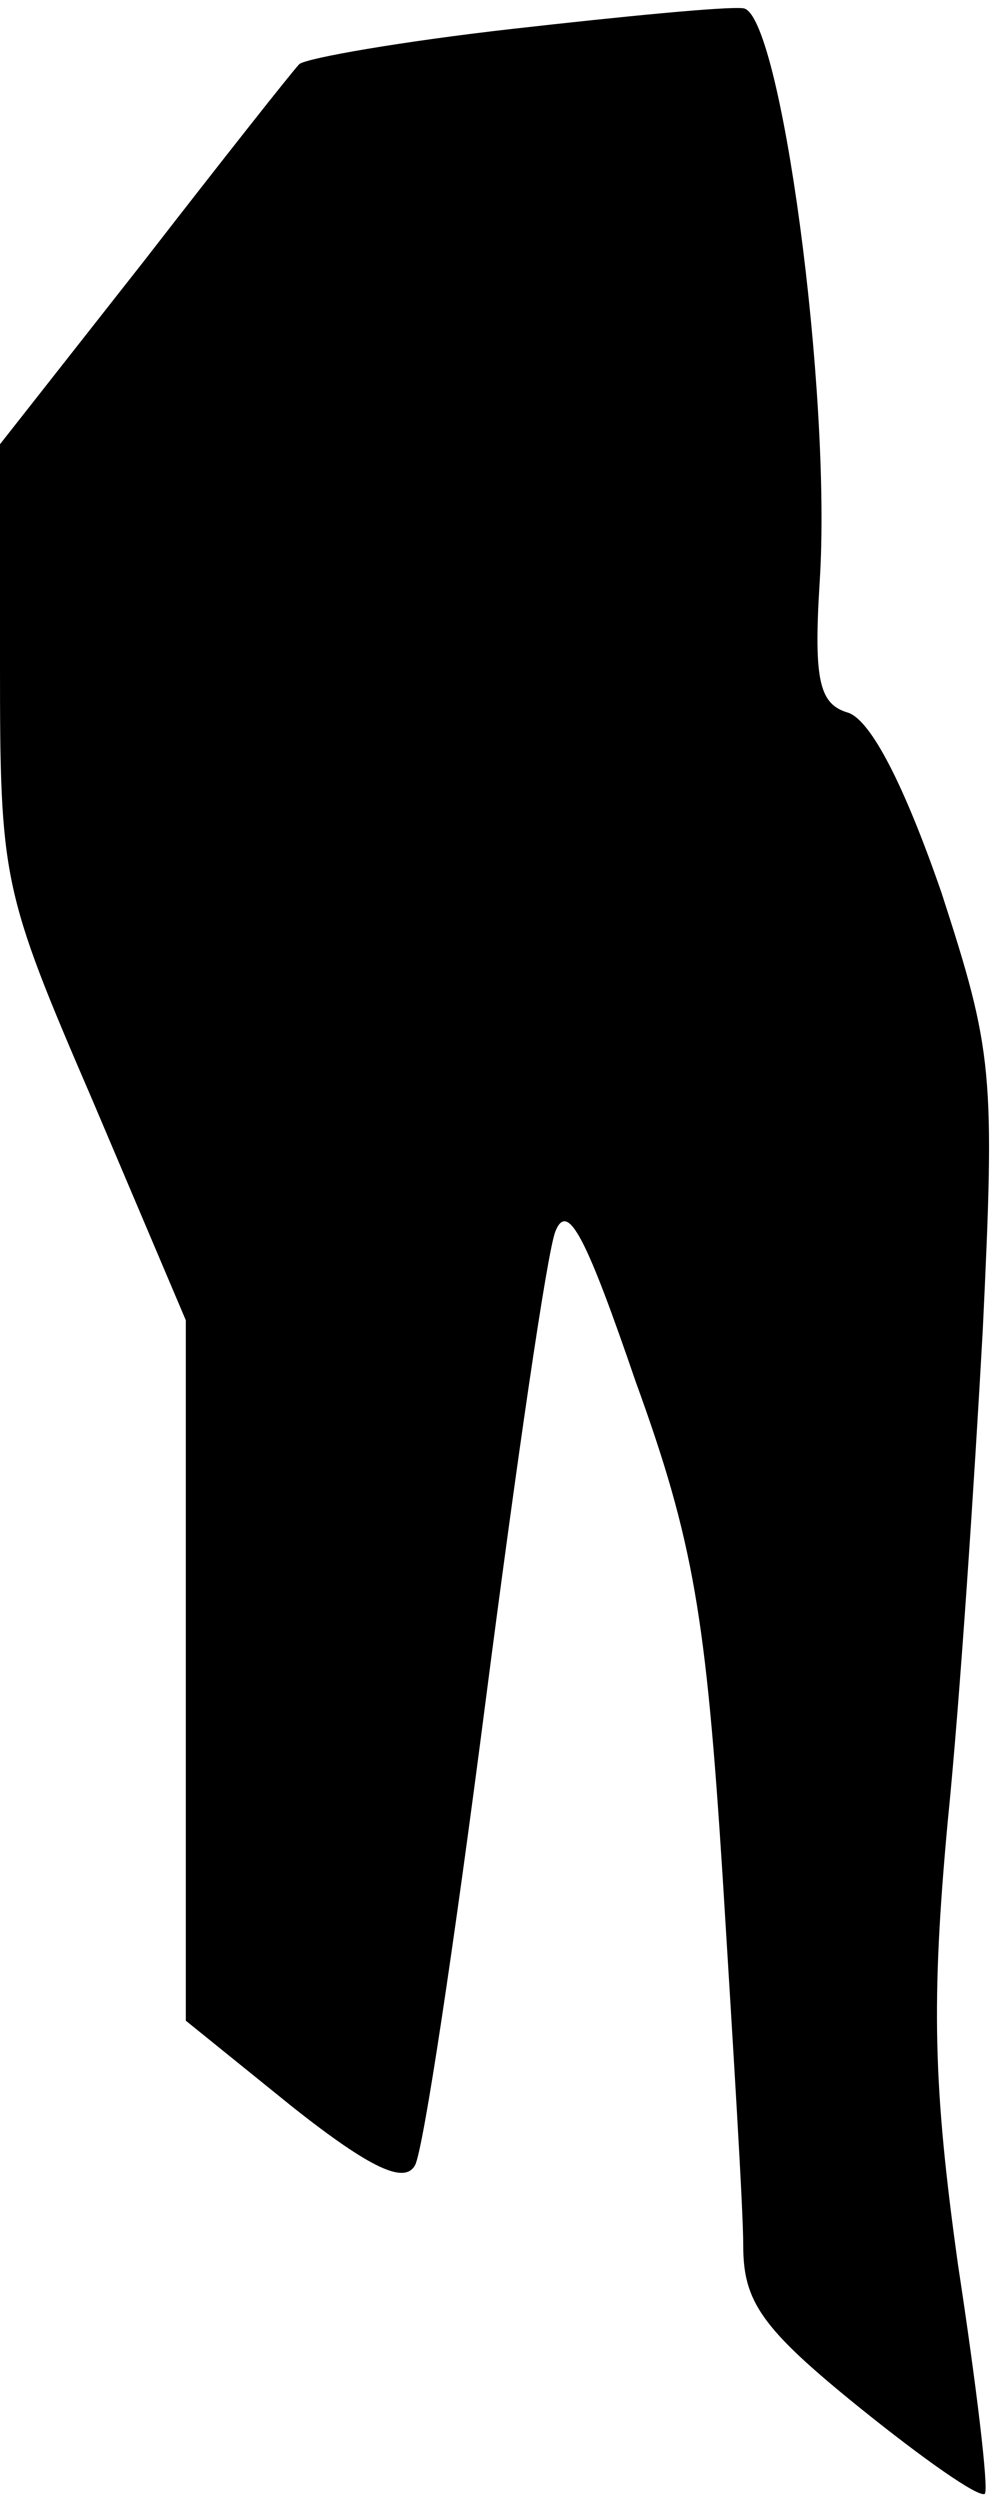 <?xml version="1.0" standalone="no"?>
<!DOCTYPE svg PUBLIC "-//W3C//DTD SVG 20010904//EN"
 "http://www.w3.org/TR/2001/REC-SVG-20010904/DTD/svg10.dtd">
<svg version="1.0" xmlns="http://www.w3.org/2000/svg"
 width="48pt" height="121pt" viewBox="0 0 48 121"
 preserveAspectRatio="xMidYMid meet">
<g transform="translate(0,121) scale(0.1,-0.1)"
fill="#000000" stroke="none">
<path fill="#000000" stroke="none" d="M248 1196 c-53 -6 -99 -14 -103 -17 -3
-3 -37 -46 -75 -95 l-70 -89 0 -106 c0 -105 1 -110 45 -212 l45 -106 0 -170 0
-169 52 -42 c38 -30 54 -37 59 -28 4 7 19 107 34 223 15 116 30 219 34 229 6
15 15 -3 39 -73 28 -77 34 -114 42 -239 5 -81 10 -161 10 -179 0 -27 9 -40 56
-78 31 -25 58 -44 61 -42 2 2 -4 52 -13 111 -12 86 -13 127 -5 214 6 59 13
166 17 238 6 125 5 135 -20 212 -18 52 -34 83 -45 87 -14 4 -17 15 -14 63 6
92 -19 276 -37 278 -8 1 -59 -4 -112 -10z"/>
</g>
</svg>
